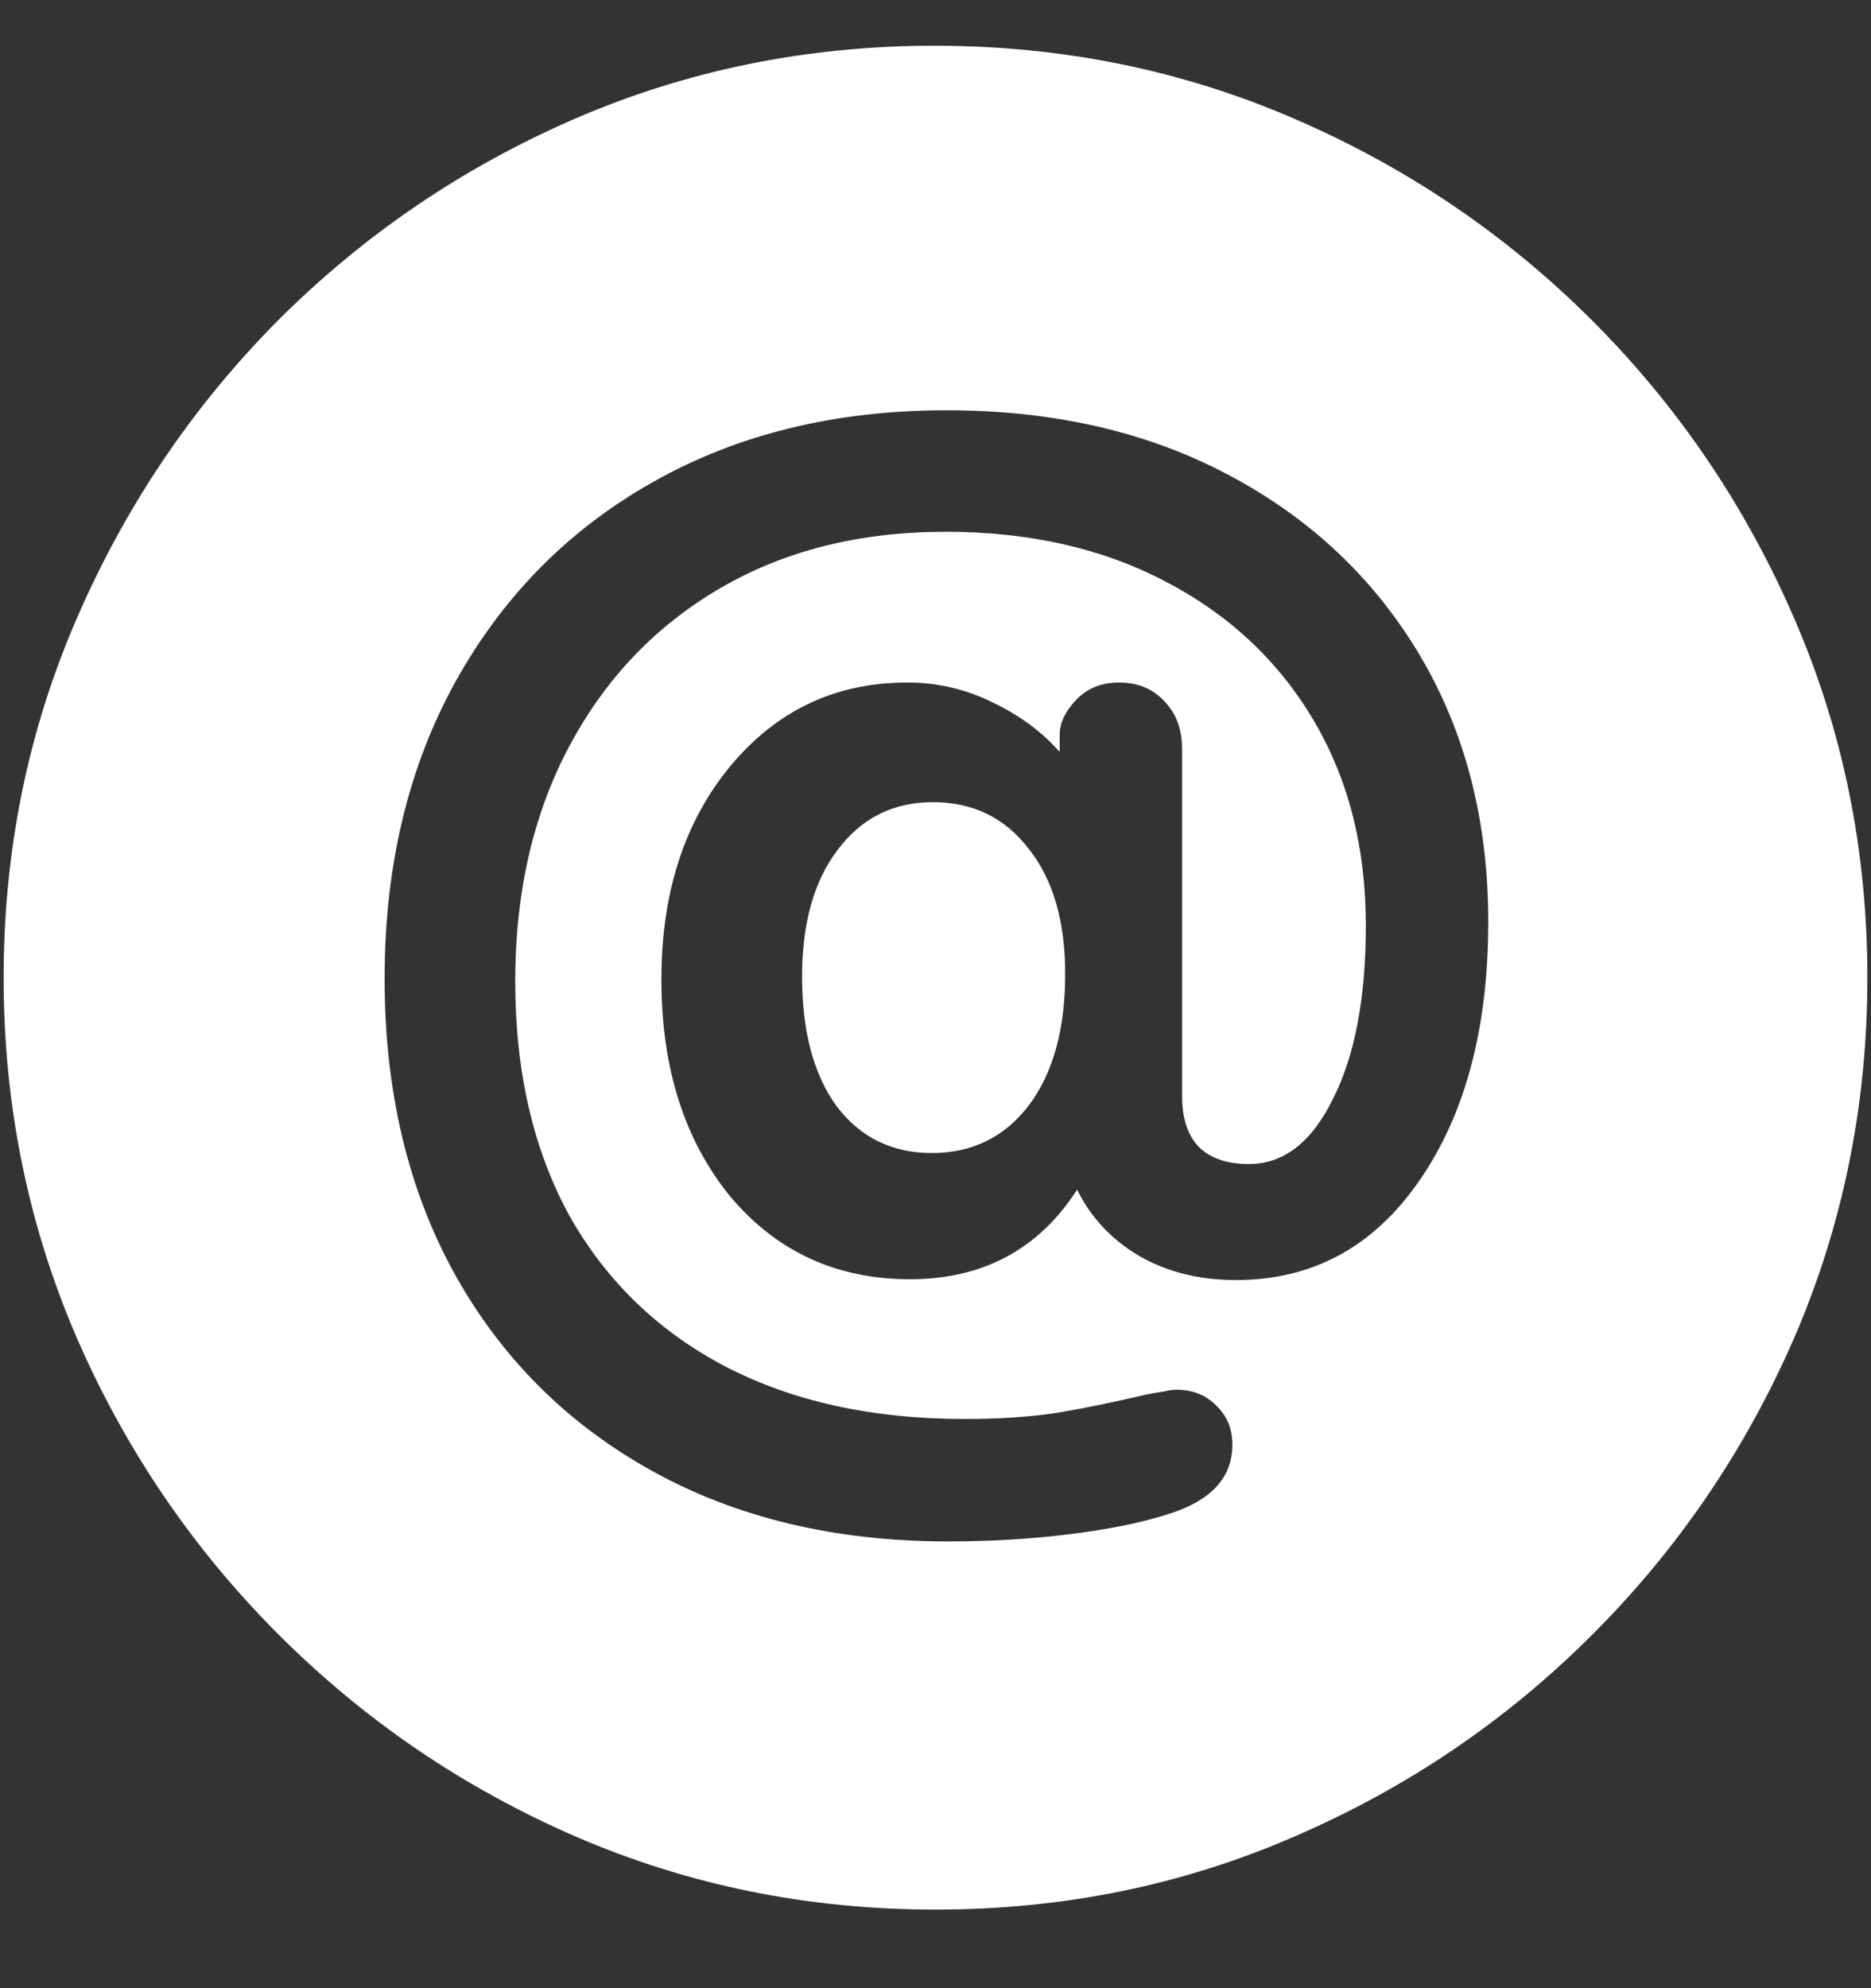 <svg width="16" height="17" viewBox="0 0 16 17" fill="none" xmlns="http://www.w3.org/2000/svg">
<rect x="0" y="0" width="16" height="17" fill="#333333" stroke="none"/>
<path d="M8 16.328C9.089 16.328 10.112 16.12 11.07 15.703C12.034 15.287 12.883 14.711 13.617 13.977C14.352 13.242 14.927 12.396 15.344 11.438C15.76 10.474 15.969 9.448 15.969 8.359C15.969 7.271 15.76 6.247 15.344 5.289C14.927 4.326 14.352 3.477 13.617 2.742C12.883 2.008 12.034 1.432 11.07 1.016C10.107 0.599 9.081 0.391 7.992 0.391C6.904 0.391 5.878 0.599 4.914 1.016C3.956 1.432 3.109 2.008 2.375 2.742C1.646 3.477 1.073 4.326 0.656 5.289C0.24 6.247 0.031 7.271 0.031 8.359C0.031 9.448 0.24 10.474 0.656 11.438C1.073 12.396 1.648 13.242 2.383 13.977C3.117 14.711 3.964 15.287 4.922 15.703C5.885 16.12 6.911 16.328 8 16.328ZM8.109 13.18C7.146 13.18 6.302 12.979 5.578 12.578C4.854 12.177 4.292 11.617 3.891 10.898C3.49 10.175 3.289 9.331 3.289 8.367C3.289 7.409 3.49 6.565 3.891 5.836C4.297 5.102 4.859 4.531 5.578 4.125C6.302 3.714 7.141 3.508 8.094 3.508C9.01 3.508 9.815 3.693 10.508 4.062C11.206 4.432 11.75 4.945 12.141 5.602C12.531 6.258 12.727 7.018 12.727 7.883C12.727 8.794 12.529 9.534 12.133 10.102C11.742 10.664 11.221 10.945 10.57 10.945C10.253 10.945 9.974 10.875 9.734 10.734C9.5 10.594 9.326 10.406 9.211 10.172C8.883 10.682 8.406 10.938 7.781 10.938C7.151 10.938 6.638 10.7 6.242 10.227C5.852 9.747 5.656 9.13 5.656 8.375C5.656 7.635 5.852 7.029 6.242 6.555C6.638 6.076 7.143 5.836 7.758 5.836C8.018 5.836 8.263 5.893 8.492 6.008C8.721 6.117 8.911 6.258 9.062 6.43V6.281C9.062 6.182 9.109 6.083 9.203 5.984C9.297 5.885 9.419 5.836 9.57 5.836C9.732 5.836 9.862 5.891 9.961 6C10.06 6.104 10.109 6.24 10.109 6.406V9.375C10.109 9.562 10.156 9.706 10.25 9.805C10.349 9.904 10.492 9.953 10.68 9.953C10.977 9.953 11.216 9.768 11.398 9.398C11.586 9.029 11.68 8.534 11.68 7.914C11.68 7.242 11.529 6.654 11.227 6.148C10.925 5.643 10.503 5.25 9.961 4.969C9.424 4.688 8.799 4.547 8.086 4.547C7.352 4.547 6.708 4.708 6.156 5.031C5.604 5.354 5.174 5.805 4.867 6.383C4.56 6.961 4.406 7.63 4.406 8.391C4.406 9.161 4.56 9.828 4.867 10.391C5.18 10.948 5.622 11.378 6.195 11.68C6.773 11.982 7.458 12.133 8.25 12.133C8.552 12.133 8.82 12.115 9.055 12.078C9.294 12.037 9.547 11.984 9.812 11.922C9.865 11.912 9.911 11.904 9.953 11.898C9.995 11.888 10.031 11.883 10.062 11.883C10.198 11.883 10.31 11.927 10.398 12.016C10.492 12.104 10.539 12.216 10.539 12.352C10.539 12.628 10.365 12.823 10.016 12.938C9.781 13.016 9.495 13.075 9.156 13.117C8.823 13.159 8.474 13.18 8.109 13.18ZM7.969 9.859C8.312 9.859 8.589 9.724 8.797 9.453C9.005 9.177 9.109 8.802 9.109 8.328C9.109 7.875 9.005 7.518 8.797 7.258C8.594 6.992 8.32 6.859 7.977 6.859C7.638 6.859 7.367 6.995 7.164 7.266C6.961 7.531 6.859 7.893 6.859 8.352C6.859 8.82 6.958 9.19 7.156 9.461C7.359 9.727 7.63 9.859 7.969 9.859Z" fill="white"/>
</svg>

